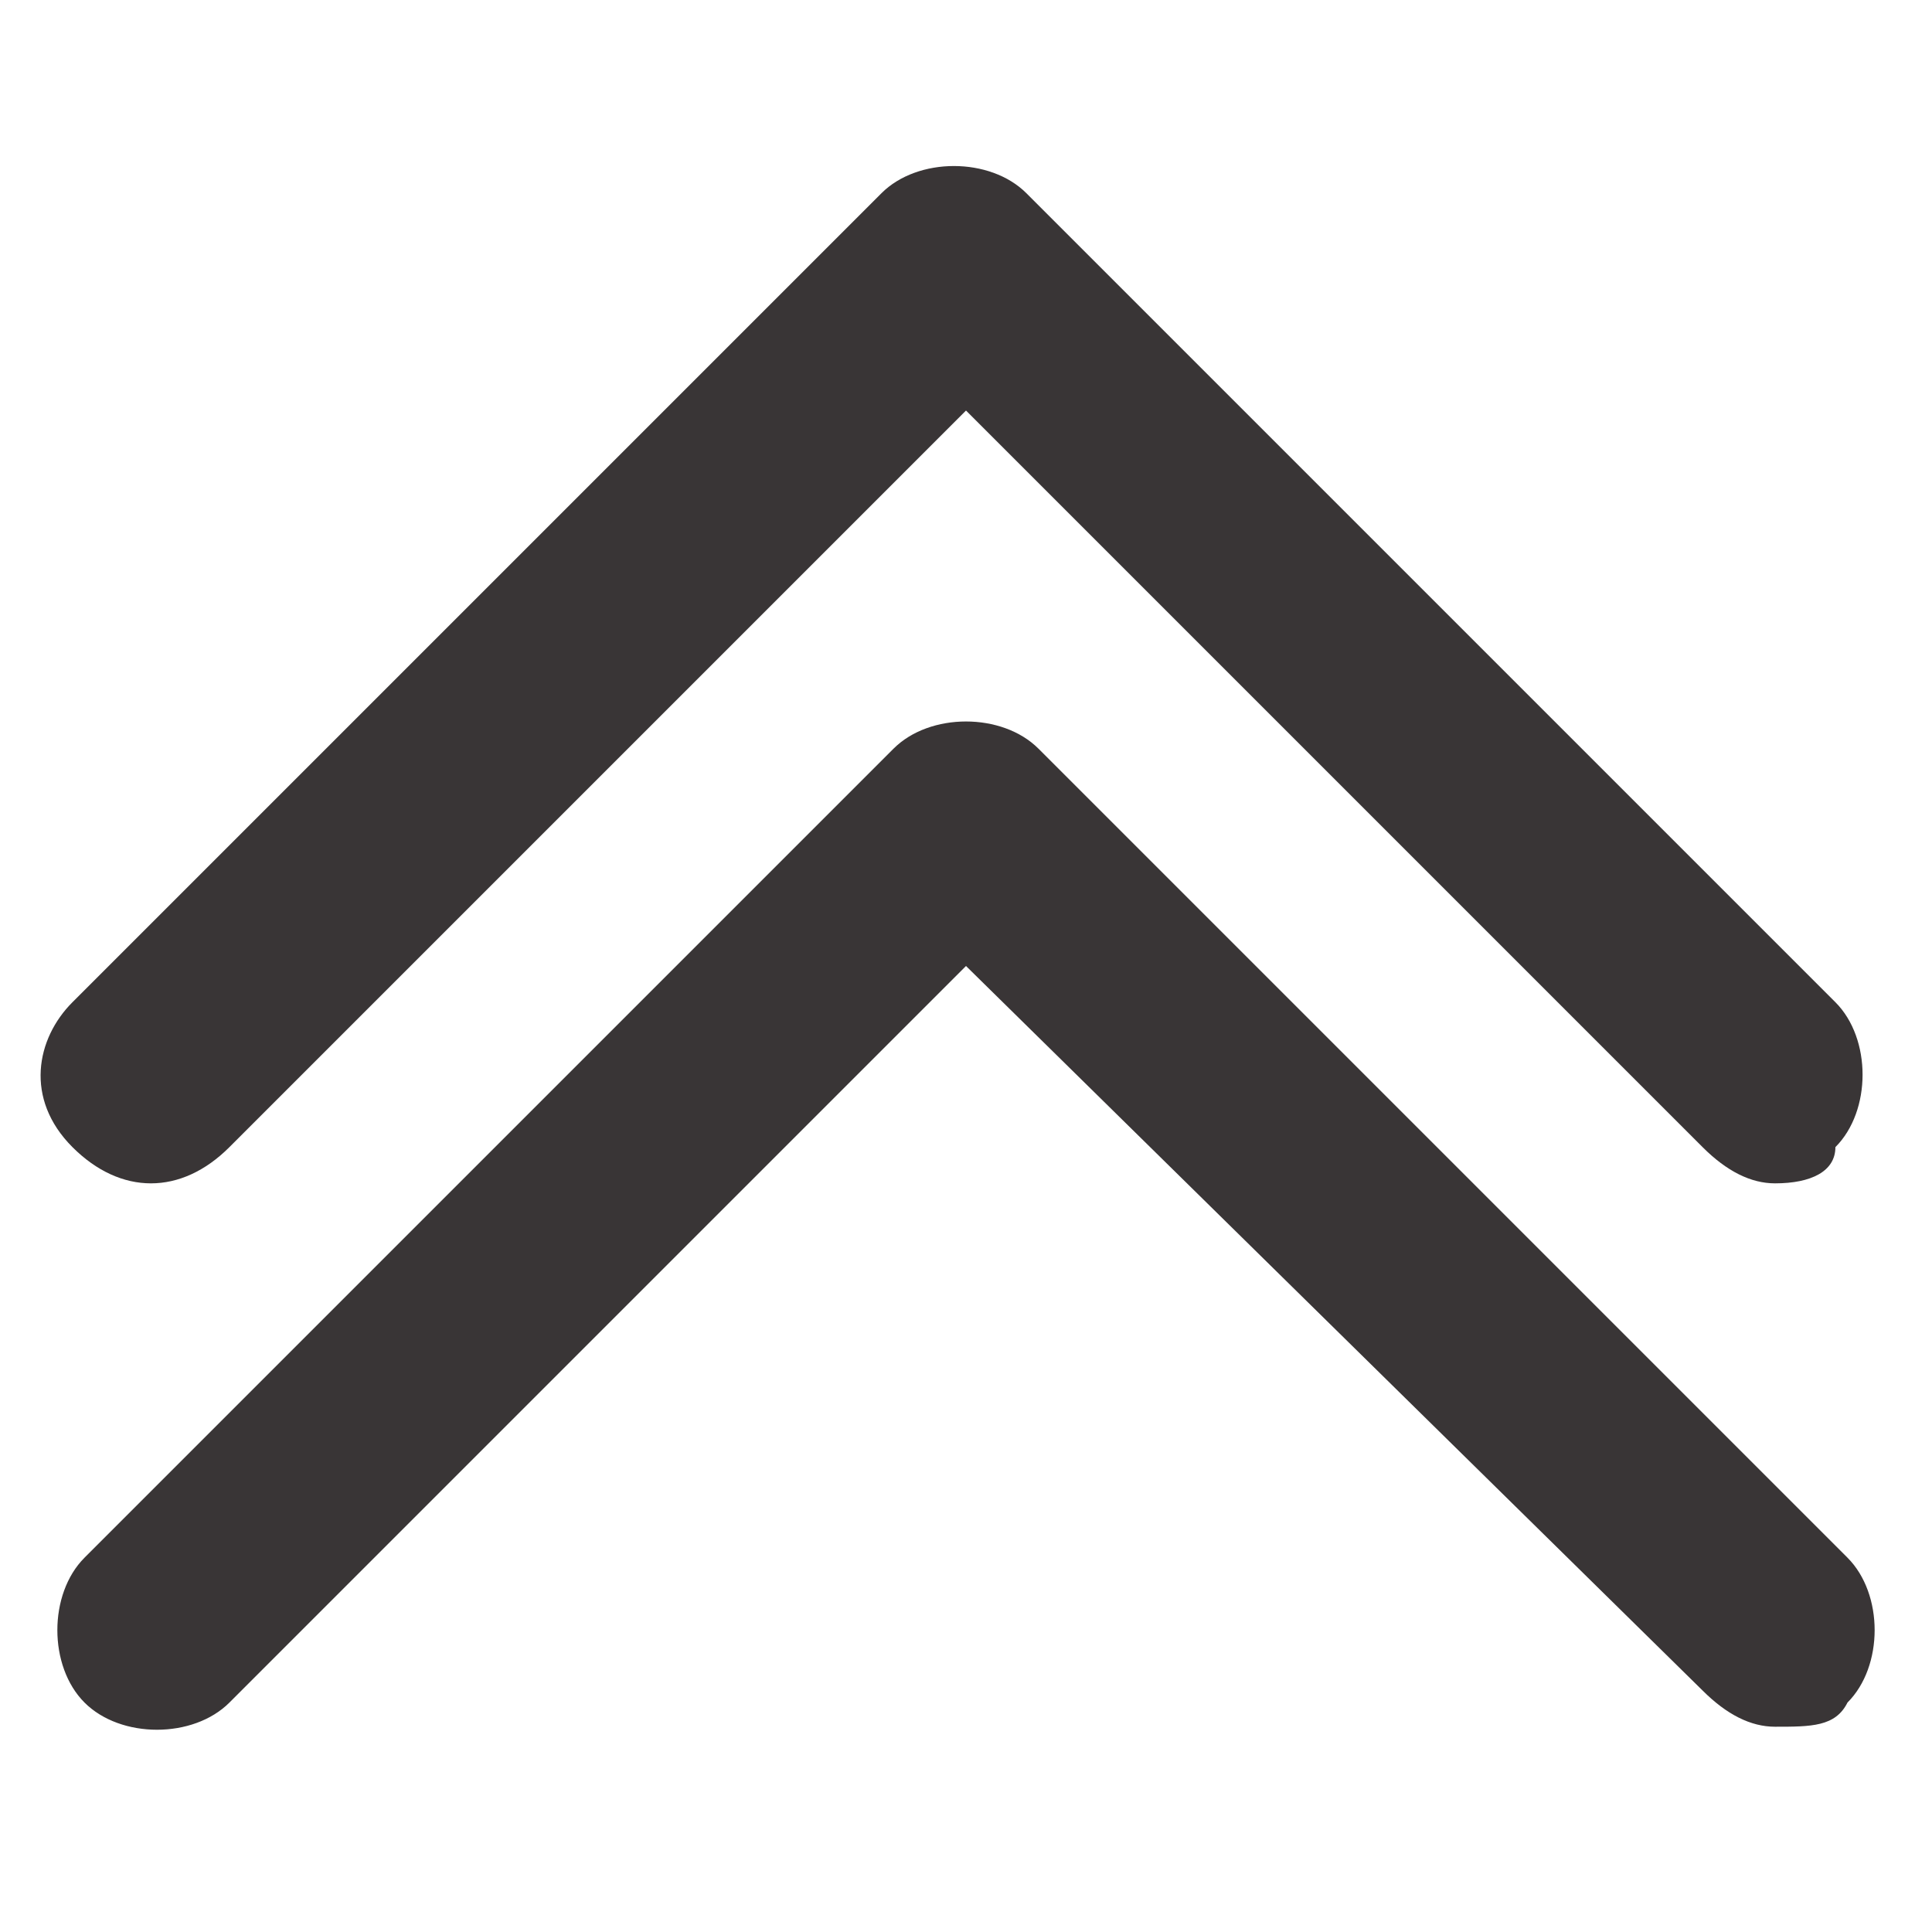 <?xml version="1.0" encoding="utf-8"?>
<!-- Generator: Adobe Illustrator 26.1.0, SVG Export Plug-In . SVG Version: 6.00 Build 0)  -->
<svg version="1.1" id="Layer_1" xmlns="http://www.w3.org/2000/svg" xmlns:xlink="http://www.w3.org/1999/xlink" x="0px" y="0px"
	 viewBox="0 0 16 16" style="enable-background:new 0 0 16 16;" xml:space="preserve">
<style type="text/css">
	.st0{opacity:0.9;enable-background:new    ;}
	.st1{fill:#231F20;}
</style>
<g class="st0">
	<path class="st1" d="M14.7,14.3c-0.2,0-0.4-0.1-0.6-0.3L8,8l-6.1,6.1c-0.3,0.3-0.9,0.3-1.2,0s-0.3-0.9,0-1.2l6.7-6.7
		c0.3-0.3,0.9-0.3,1.2,0l6.7,6.7c0.3,0.3,0.3,0.9,0,1.2C15.2,14.3,15,14.3,14.7,14.3z"/>
</g>
<g class="st0">
	<path class="st1" d="M14.7,9.8c-0.2,0-0.4-0.1-0.6-0.3L8,3.4L1.9,9.5C1.5,9.9,1,9.9,0.6,9.5s-0.3-0.9,0-1.2l6.7-6.7
		c0.3-0.3,0.9-0.3,1.2,0l6.7,6.7c0.3,0.3,0.3,0.9,0,1.2C15.2,9.7,15,9.8,14.7,9.8z"/>
</g>
</svg>

